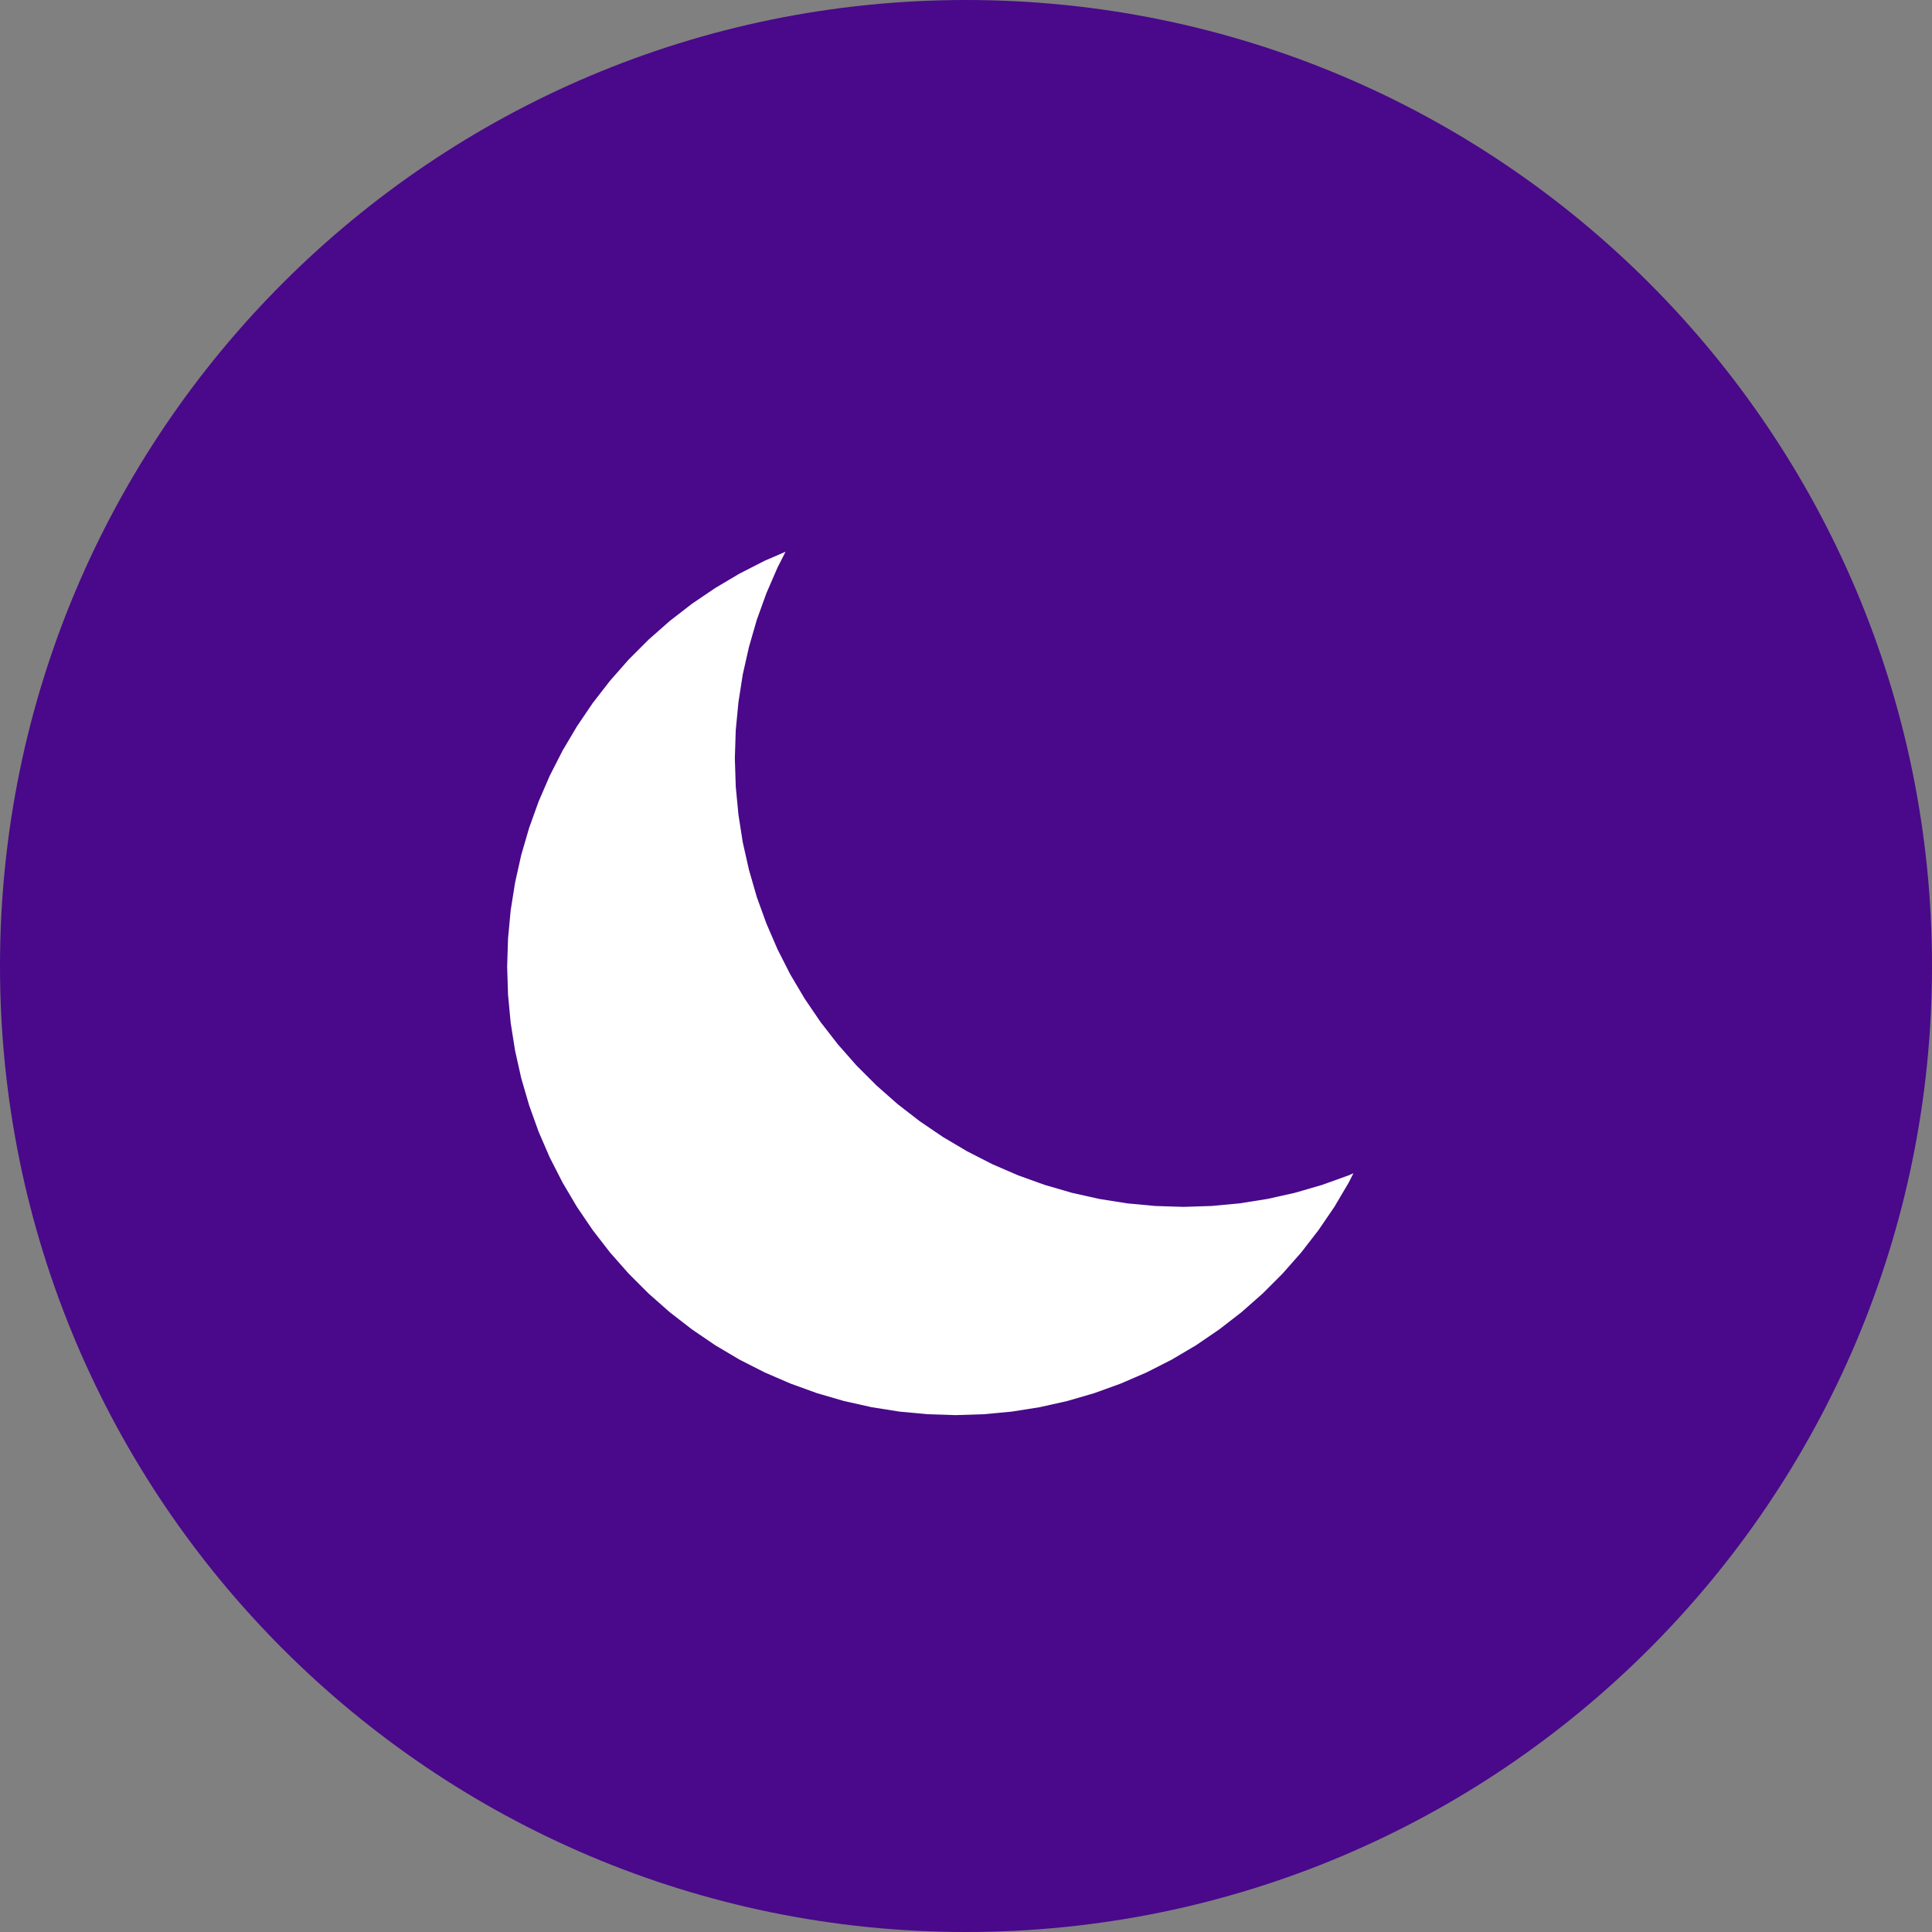 <?xml version="1.0" encoding="UTF-8" standalone="no"?>
<svg width="28px" height="28px" viewBox="0 0 28 28" version="1.1" xmlns="http://www.w3.org/2000/svg" xmlns:xlink="http://www.w3.org/1999/xlink" xmlns:sketch="http://www.bohemiancoding.com/sketch/ns">
    <rect x="0" y="0" width="28" height="28" fill="#808080" stroke="none"/>
    <!-- Generator: Sketch 3.0.1 (7597) - http://www.bohemiancoding.com/sketch -->
    <title>icon-moon</title>
    <description>Created with Sketch.</description>
    <defs></defs>
    <g id="Symbols" stroke="none" stroke-width="1" fill="none" fill-rule="evenodd" sketch:type="MSPage">
        <g id="Notes" sketch:type="MSArtboardGroup" transform="translate(-929, -72)">
            <g id="icon-moon" sketch:type="MSLayerGroup" transform="translate(929, 72)">
                <path d="M14,28 C21.732,28 28,21.732 28,14 C28,6.268 21.732,0 14,0 C6.268,0 0,6.268 0,14 C0,21.732 6.268,28 14,28 Z" id="bg" fill="#49098A" sketch:type="MSShapeGroup"></path>
                <path d="M19.615,17.004 L19.546,17.14 L19.338,17.492 L19.108,17.829 L18.858,18.152 L18.588,18.458 L18.299,18.747 L17.993,19.017 L17.67,19.267 L17.333,19.497 L16.981,19.705 L16.617,19.89 L16.242,20.052 L15.858,20.191 L15.466,20.305 L15.068,20.394 L14.664,20.458 L14.258,20.496 L13.85,20.509 L13.442,20.496 L13.035,20.458 L12.632,20.394 L12.233,20.305 L11.841,20.191 L11.457,20.052 L11.082,19.89 L10.718,19.705 L10.367,19.497 L10.029,19.267 L9.706,19.017 L9.4,18.747 L9.111,18.458 L8.841,18.152 L8.591,17.829 L8.362,17.492 L8.154,17.14 L7.968,16.776 L7.806,16.402 L7.668,16.017 L7.554,15.625 L7.465,15.227 L7.401,14.823 L7.363,14.417 L7.35,14.009 L7.363,13.601 L7.401,13.194 L7.465,12.791 L7.554,12.392 L7.668,12 L7.806,11.616 L7.968,11.241 L8.154,10.877 L8.362,10.526 L8.591,10.188 L8.841,9.866 L9.111,9.559 L9.4,9.27 L9.706,9 L10.029,8.75 L10.367,8.521 L10.718,8.313 L11.082,8.127 L11.385,7.996 L11.269,8.224 L11.107,8.598 L10.968,8.983 L10.855,9.375 L10.765,9.773 L10.702,10.177 L10.663,10.583 L10.65,10.991 L10.663,11.399 L10.702,11.806 L10.765,12.209 L10.855,12.608 L10.968,13 L11.107,13.384 L11.269,13.759 L11.454,14.123 L11.662,14.474 L11.892,14.812 L12.142,15.134 L12.412,15.441 L12.701,15.73 L13.007,16 L13.33,16.25 L13.667,16.479 L14.019,16.687 L14.383,16.873 L14.758,17.035 L15.142,17.173 L15.534,17.287 L15.932,17.376 L16.336,17.44 L16.742,17.478 L17.15,17.491 L17.558,17.478 L17.965,17.44 L18.368,17.376 L18.767,17.287 L19.159,17.173 L19.543,17.035 L19.615,17.004 Z" id="moon" fill="#FFFFFF" sketch:type="MSShapeGroup"></path>
            </g>
        </g>
    </g>
</svg>